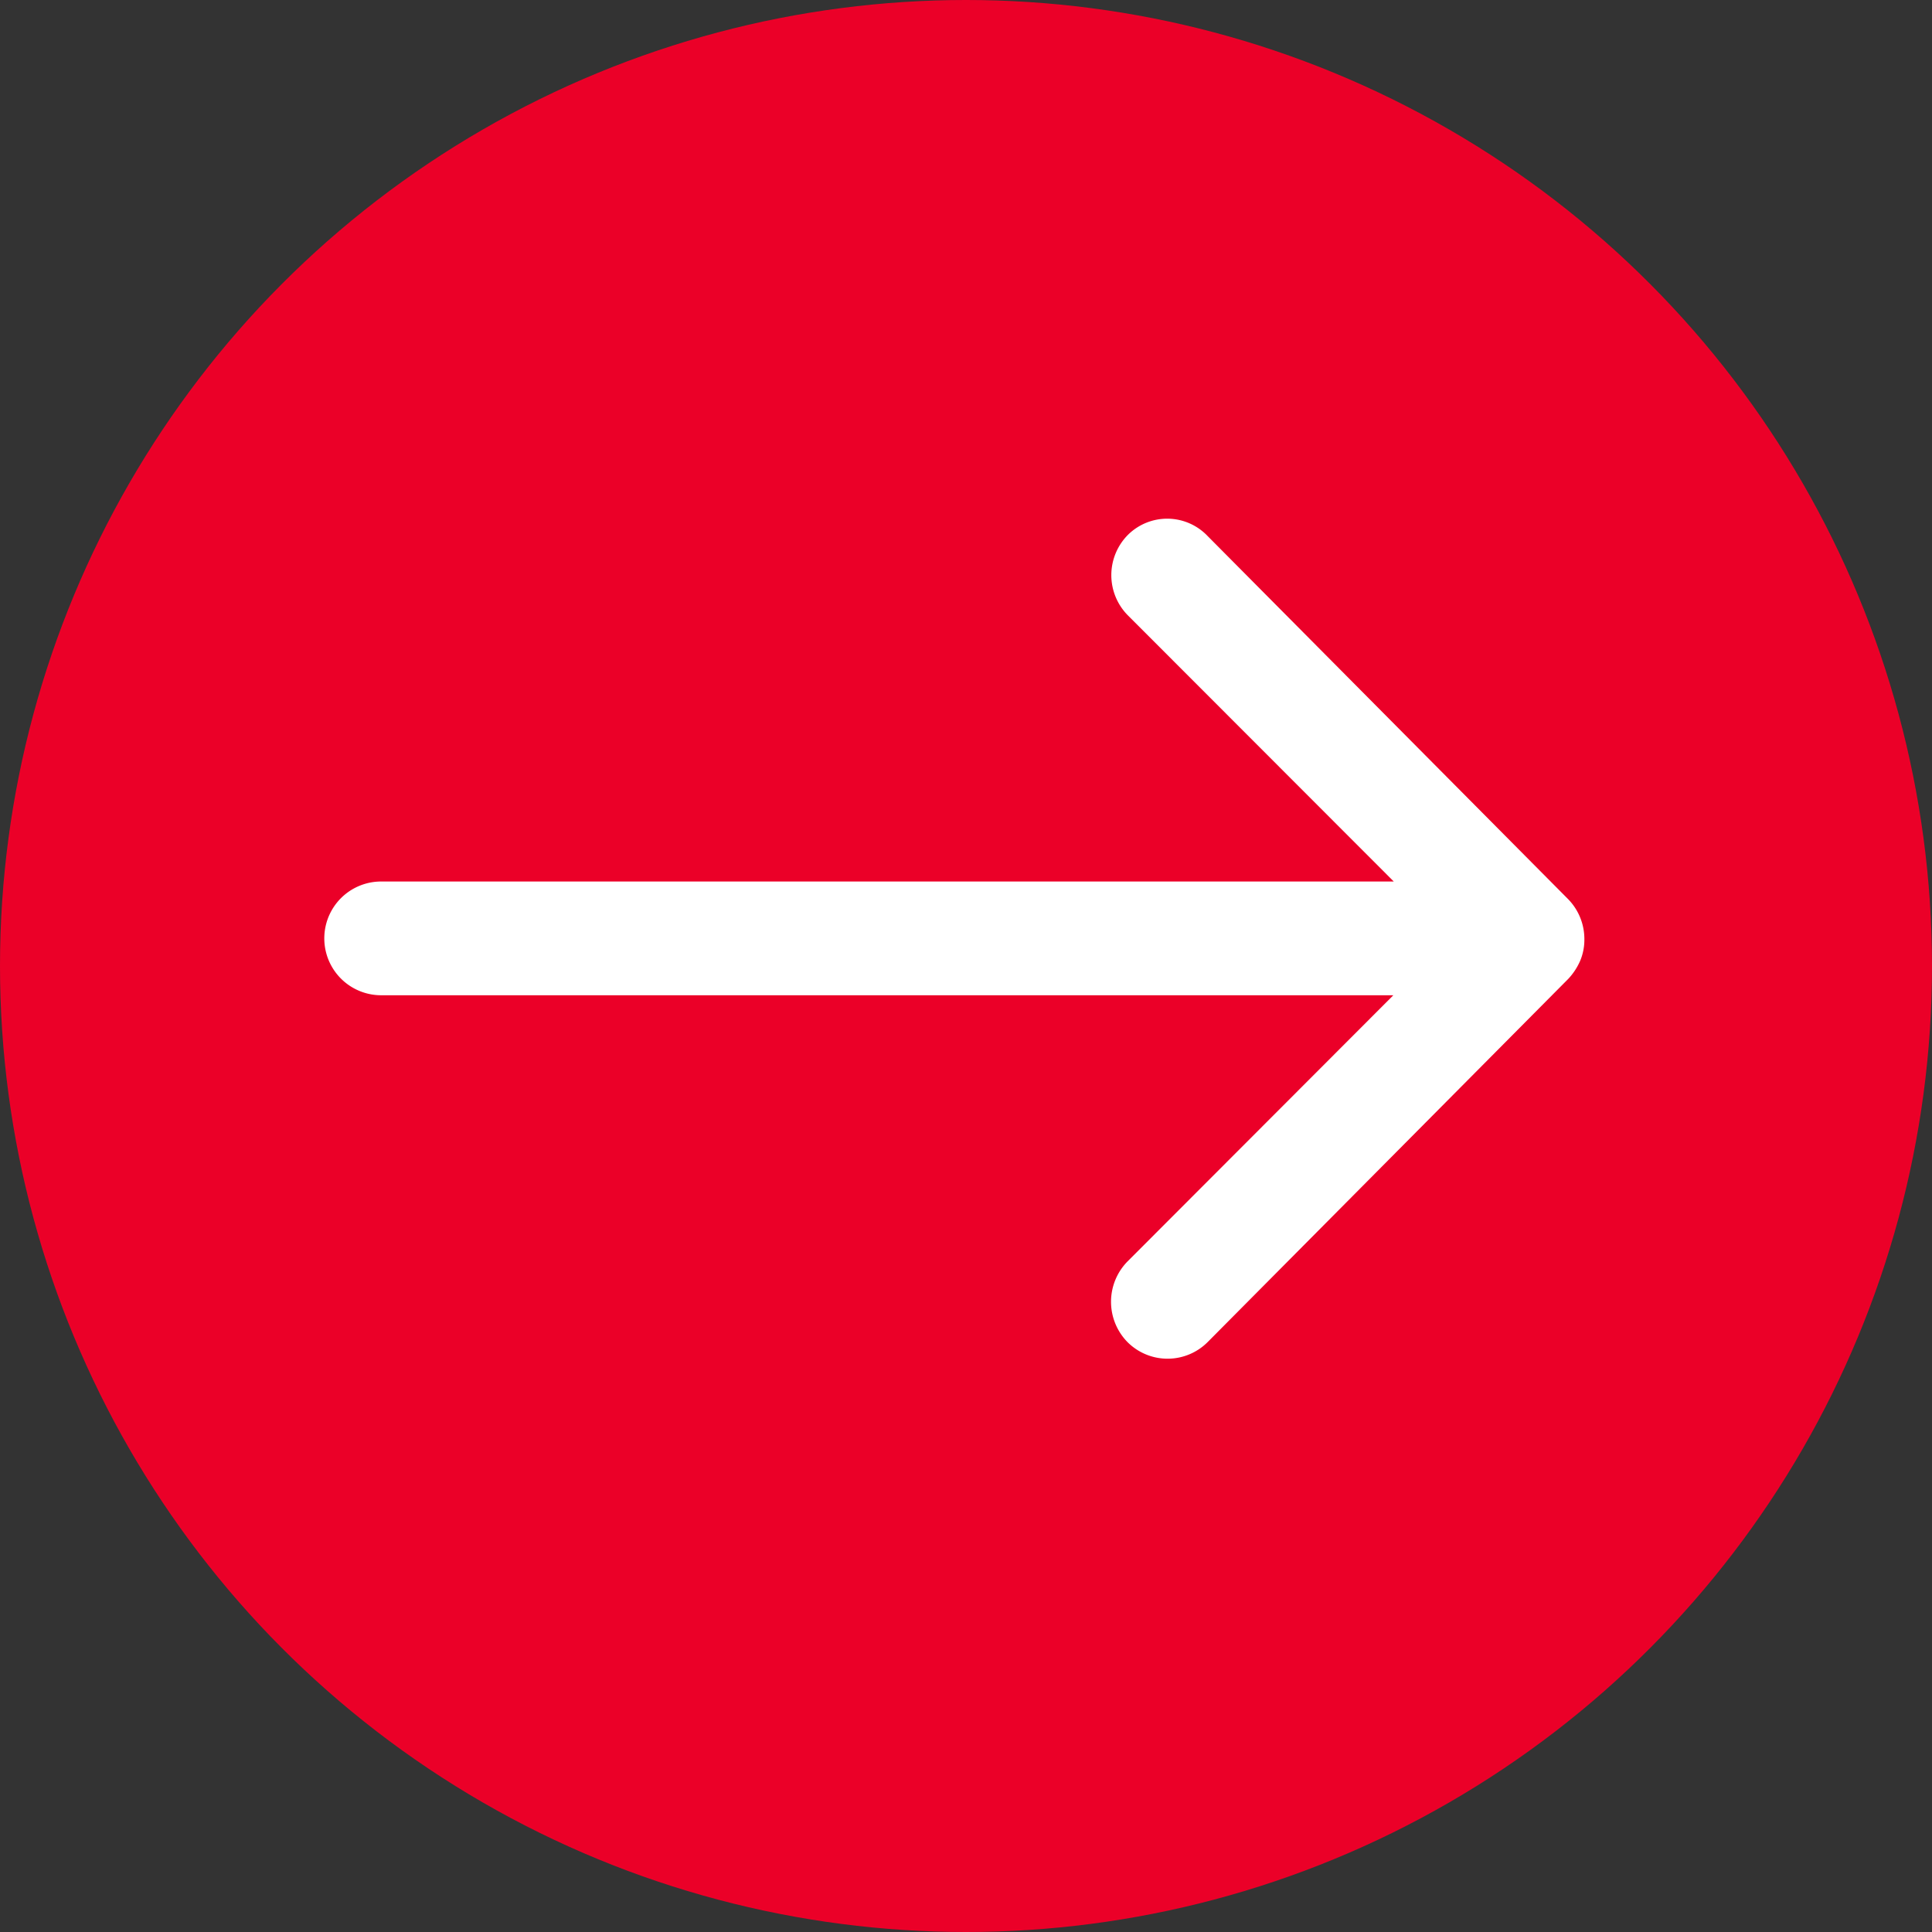 <svg id="Component_1_1" data-name="Component 1 – 1" xmlns="http://www.w3.org/2000/svg" width="45.5" height="45.5" viewBox="0 0 45.5 45.5">
  <rect x="0" y="0" width="45.5" height="45.5" fill="#333333" stroke="none"/>
  <g id="Group_233" data-name="Group 233">
    <circle id="Ellipse_1" data-name="Ellipse 1" cx="22.75" cy="22.75" r="22.75" fill="#eb0028"/>
    <g id="Icon_ionic-ios-arrow-round-forward" data-name="Icon ionic-ios-arrow-round-forward" transform="translate(7.652 12.212)">
      <path id="Icon_ionic-ios-arrow-round-forward-2" data-name="Icon ionic-ios-arrow-round-forward" d="M26.793,11.63a1.346,1.346,0,0,0-.01,1.9L33.047,19.8H9.2a1.339,1.339,0,0,0,0,2.679H33.037l-6.265,6.274a1.356,1.356,0,0,0,.01,1.9,1.334,1.334,0,0,0,1.886-.01l8.49-8.551h0a1.5,1.5,0,0,0,.278-.422,1.278,1.278,0,0,0,.1-.515,1.343,1.343,0,0,0-.381-.938l-8.49-8.551A1.313,1.313,0,0,0,26.793,11.63Z" transform="translate(-7.875 -11.252)" fill="#fff"/>
    </g>
  </g>
</svg>
